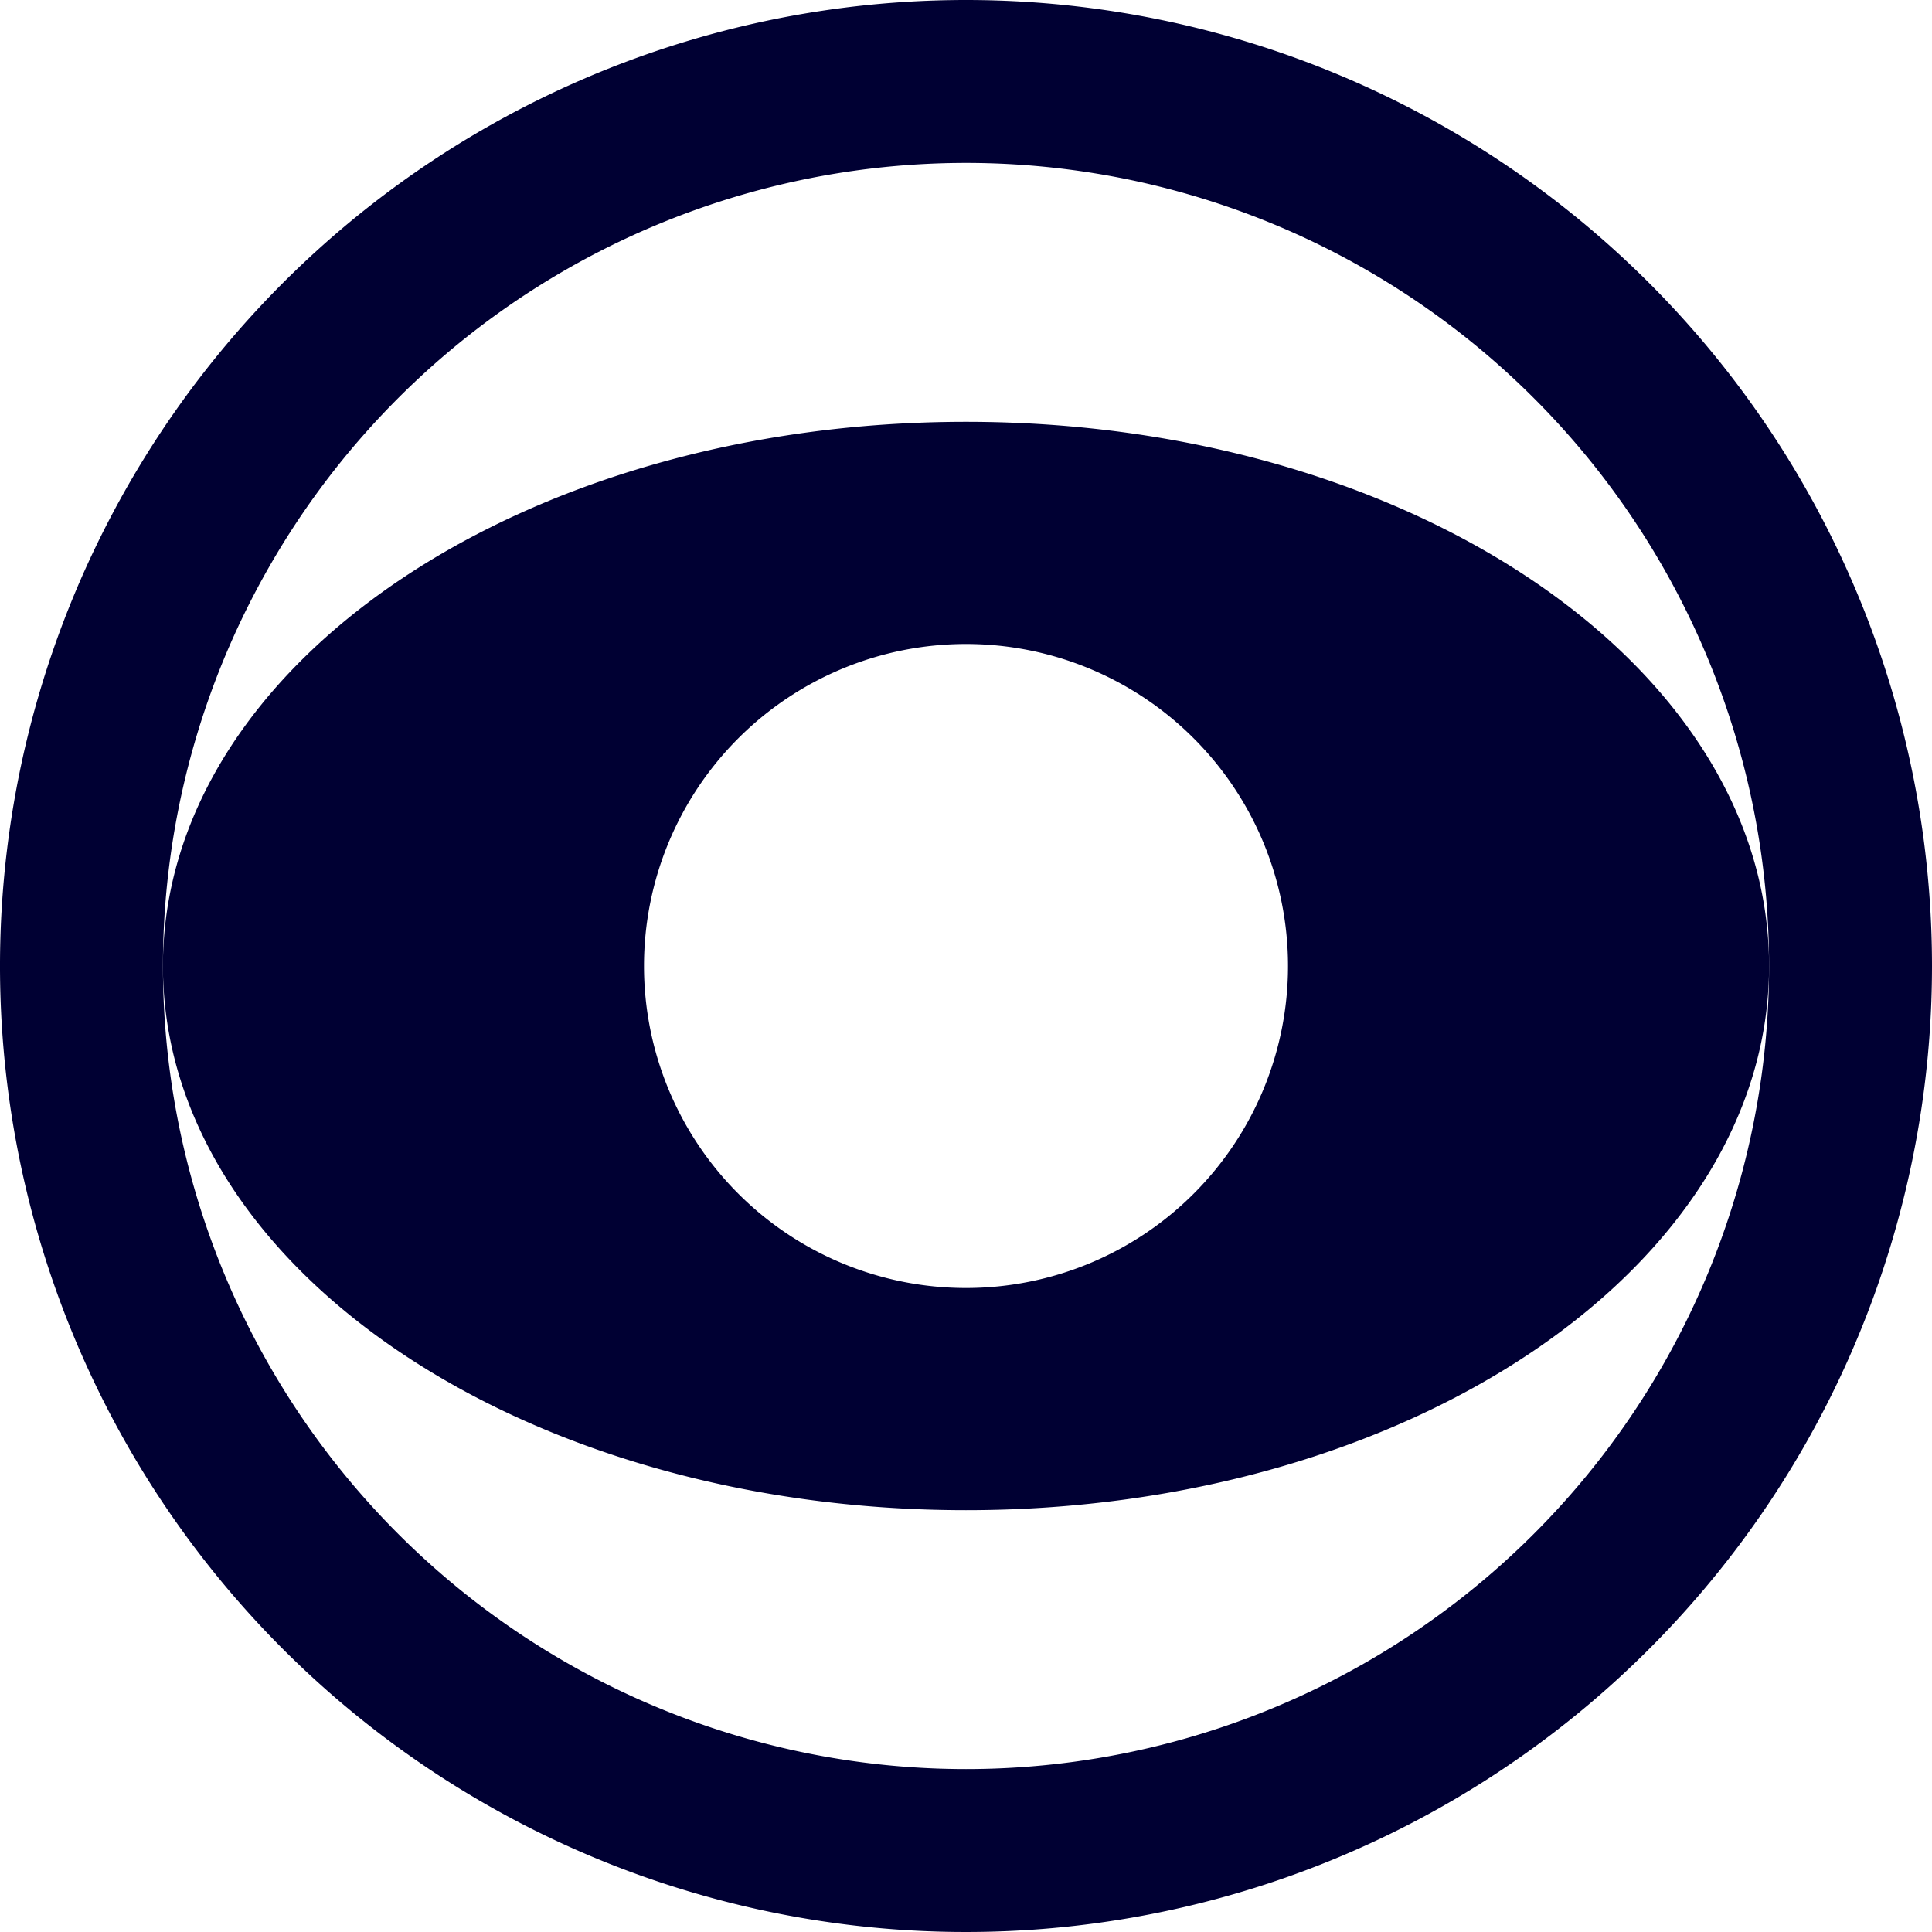 <svg xmlns="http://www.w3.org/2000/svg" viewBox="0 0 30 30"><title>Eye Circle</title><style>*{fill:#003;}</style><path d="M15,23.45c6.89,0,12.47-3.79,12.47-8.45S21.89,6.55,15,6.55,2.53,10.33,2.53,15,8.11,23.45,15,23.45ZM15,10a5,5,0,1,1-5,5A5,5,0,0,1,15,10Z"/><path d="M15,0A15,15,0,1,0,30,15,15,15,0,0,0,15,0Zm0,27.47A12.47,12.47,0,1,1,27.47,15,12.47,12.47,0,0,1,15,27.47Z"/></svg>